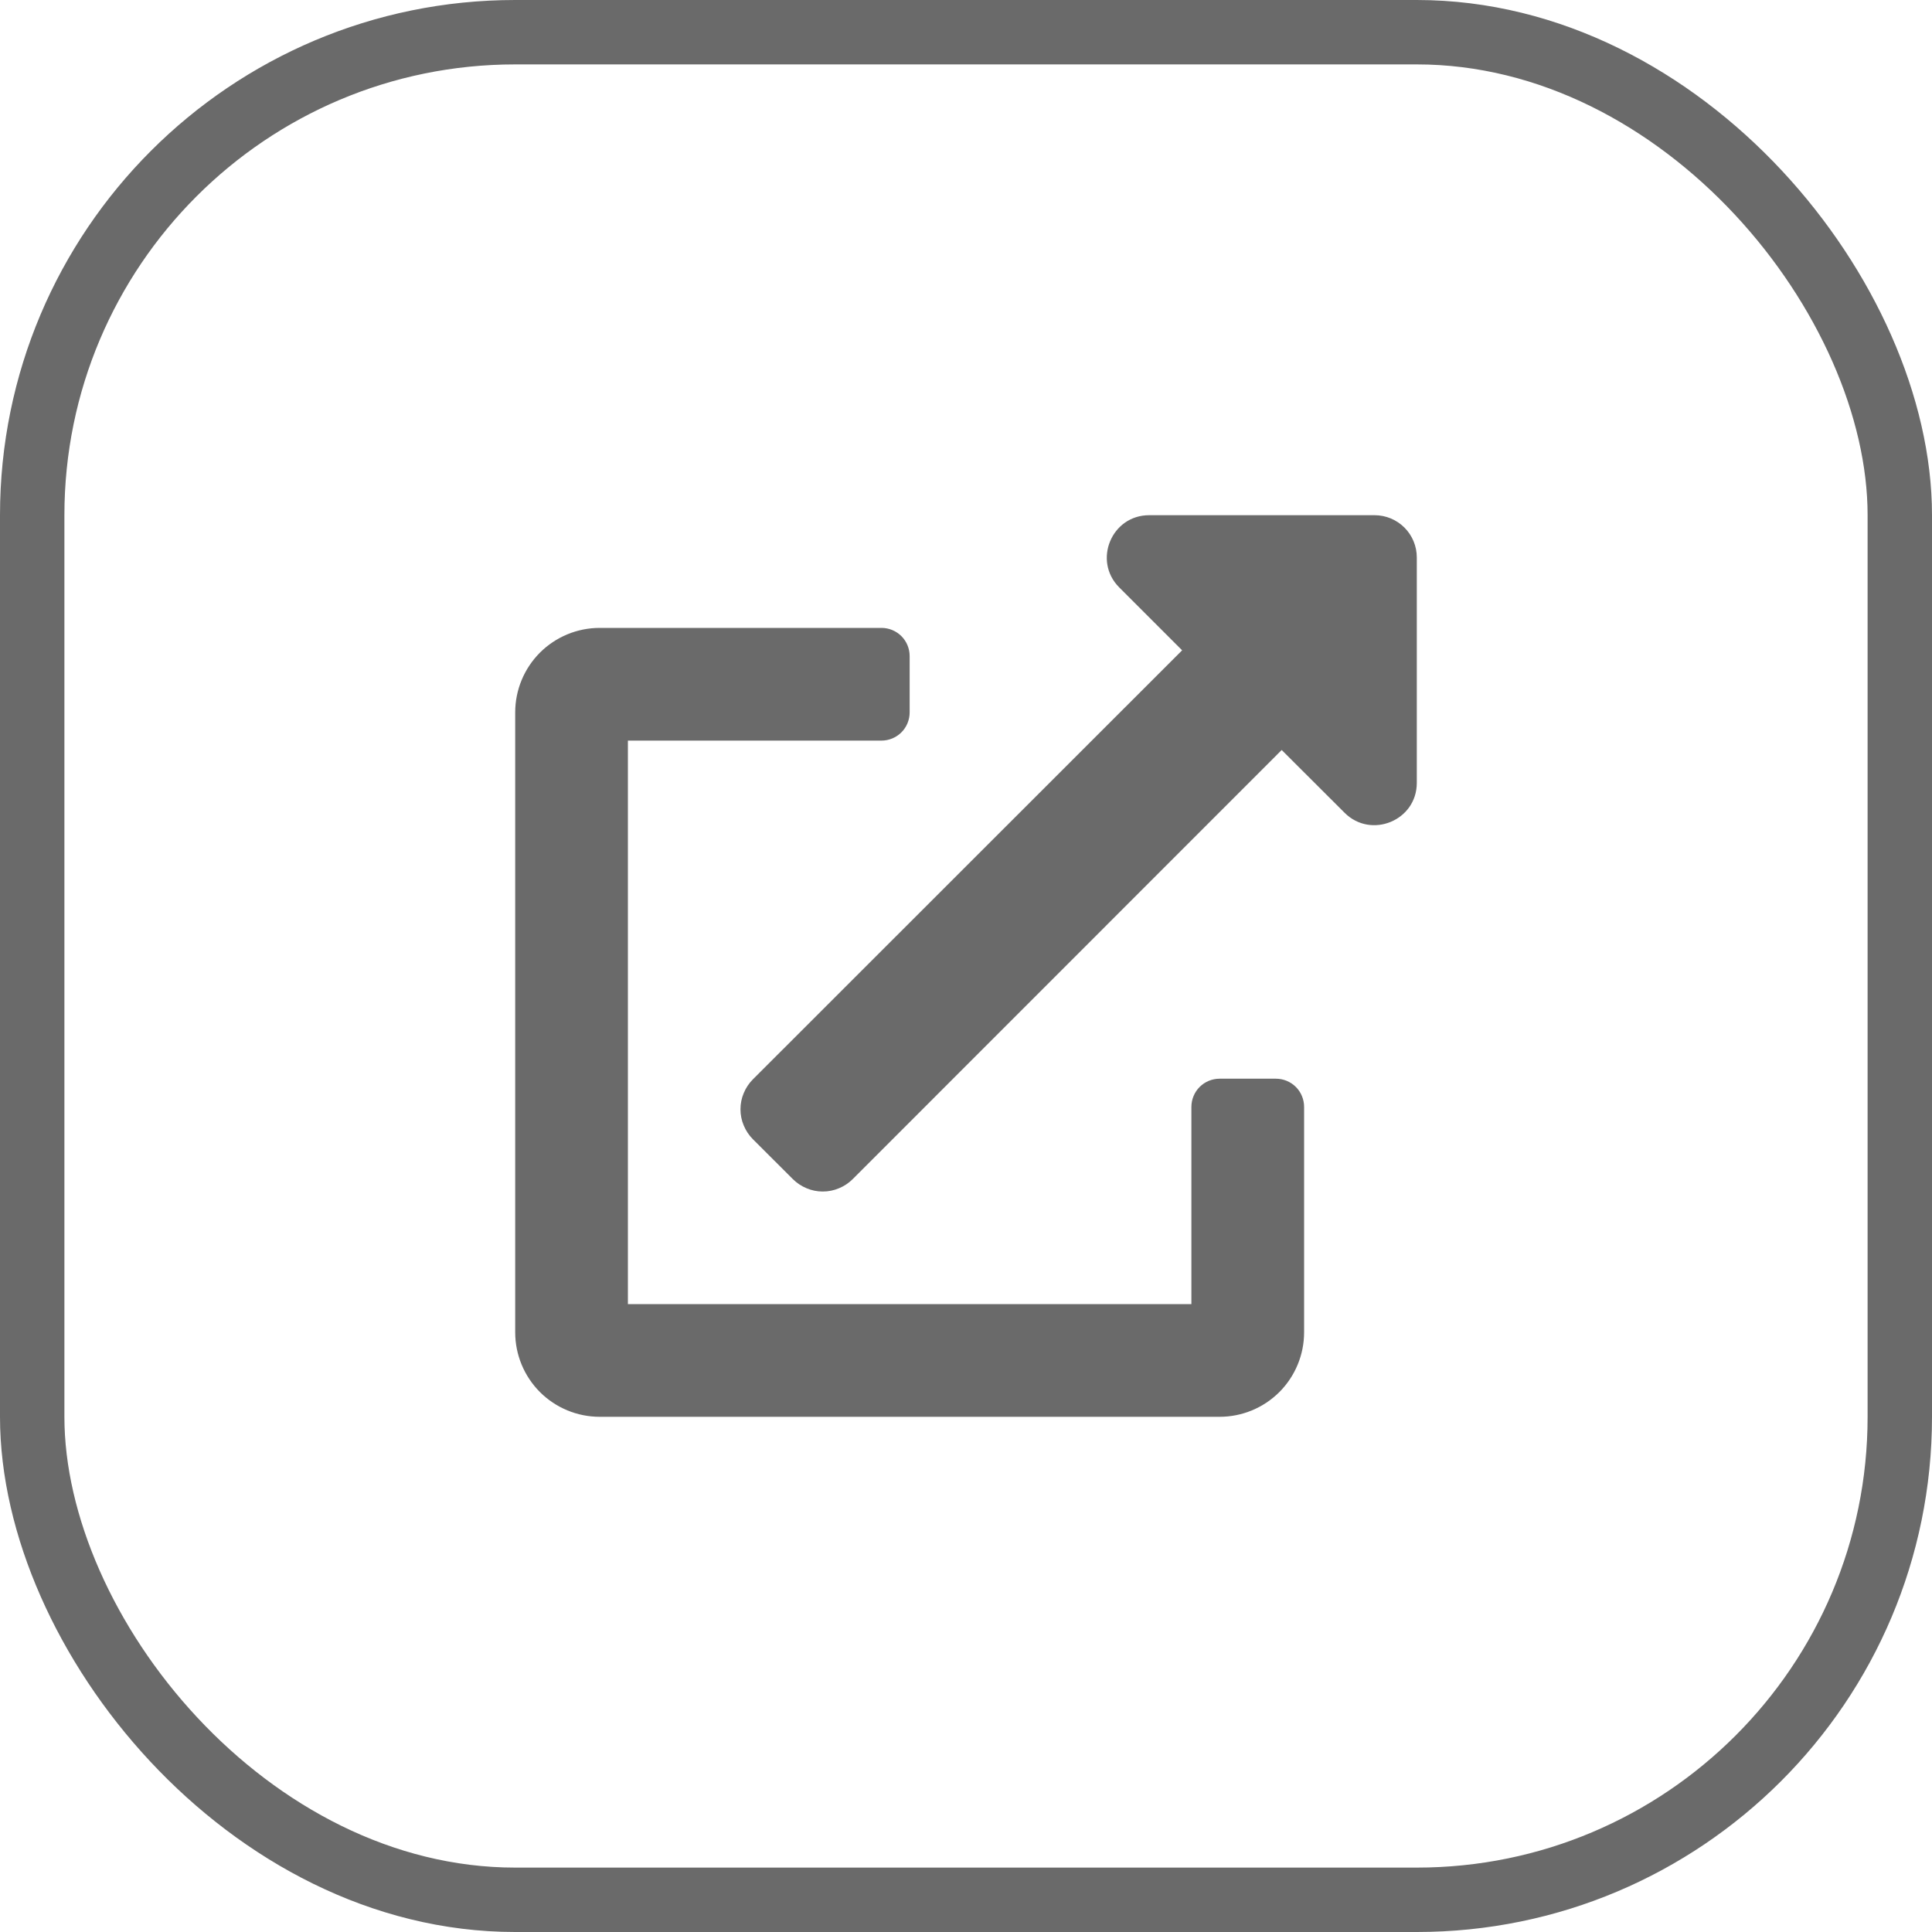 <svg width="30" height="30" viewBox="0 0 30 30" fill="none" xmlns="http://www.w3.org/2000/svg">
<g clip-path="url(#clip0_65_155)">
<path d="M19.812 16.75H18.938C18.822 16.75 18.71 16.796 18.628 16.878C18.546 16.96 18.5 17.072 18.5 17.188V20.25H9.75V11.5H13.688C13.803 11.5 13.915 11.454 13.997 11.372C14.079 11.29 14.125 11.178 14.125 11.062V10.188C14.125 10.072 14.079 9.96 13.997 9.878C13.915 9.796 13.803 9.75 13.688 9.75H9.312C8.964 9.75 8.631 9.888 8.384 10.134C8.138 10.381 8 10.714 8 11.062V20.688C8 21.036 8.138 21.369 8.384 21.616C8.631 21.862 8.964 22 9.312 22H18.938C19.286 22 19.619 21.862 19.866 21.616C20.112 21.369 20.25 21.036 20.25 20.688V17.188C20.25 17.072 20.204 16.96 20.122 16.878C20.04 16.796 19.928 16.75 19.812 16.75ZM21.344 8H17.844C17.259 8 16.967 8.708 17.379 9.121L18.356 10.098L11.691 16.76C11.63 16.821 11.582 16.893 11.549 16.973C11.515 17.053 11.498 17.139 11.498 17.225C11.498 17.311 11.515 17.397 11.549 17.477C11.582 17.556 11.63 17.629 11.691 17.69L12.311 18.309C12.372 18.37 12.445 18.418 12.524 18.451C12.604 18.485 12.69 18.502 12.776 18.502C12.863 18.502 12.948 18.485 13.028 18.451C13.108 18.418 13.18 18.37 13.241 18.309L19.902 11.646L20.879 12.621C21.289 13.031 22 12.744 22 12.156V8.656C22 8.482 21.931 8.315 21.808 8.192C21.685 8.069 21.518 8 21.344 8V8Z" fill="#6A6A6A"/>
</g>
<rect x="0.5" y="0.5" width="29" height="29" rx="7.5" stroke="#6A6A6A"/>
<defs>
<clipPath id="clip0_65_155">
<rect width="14" height="14" fill="white" transform="translate(8 8)"/>
</clipPath>
</defs>
</svg>
